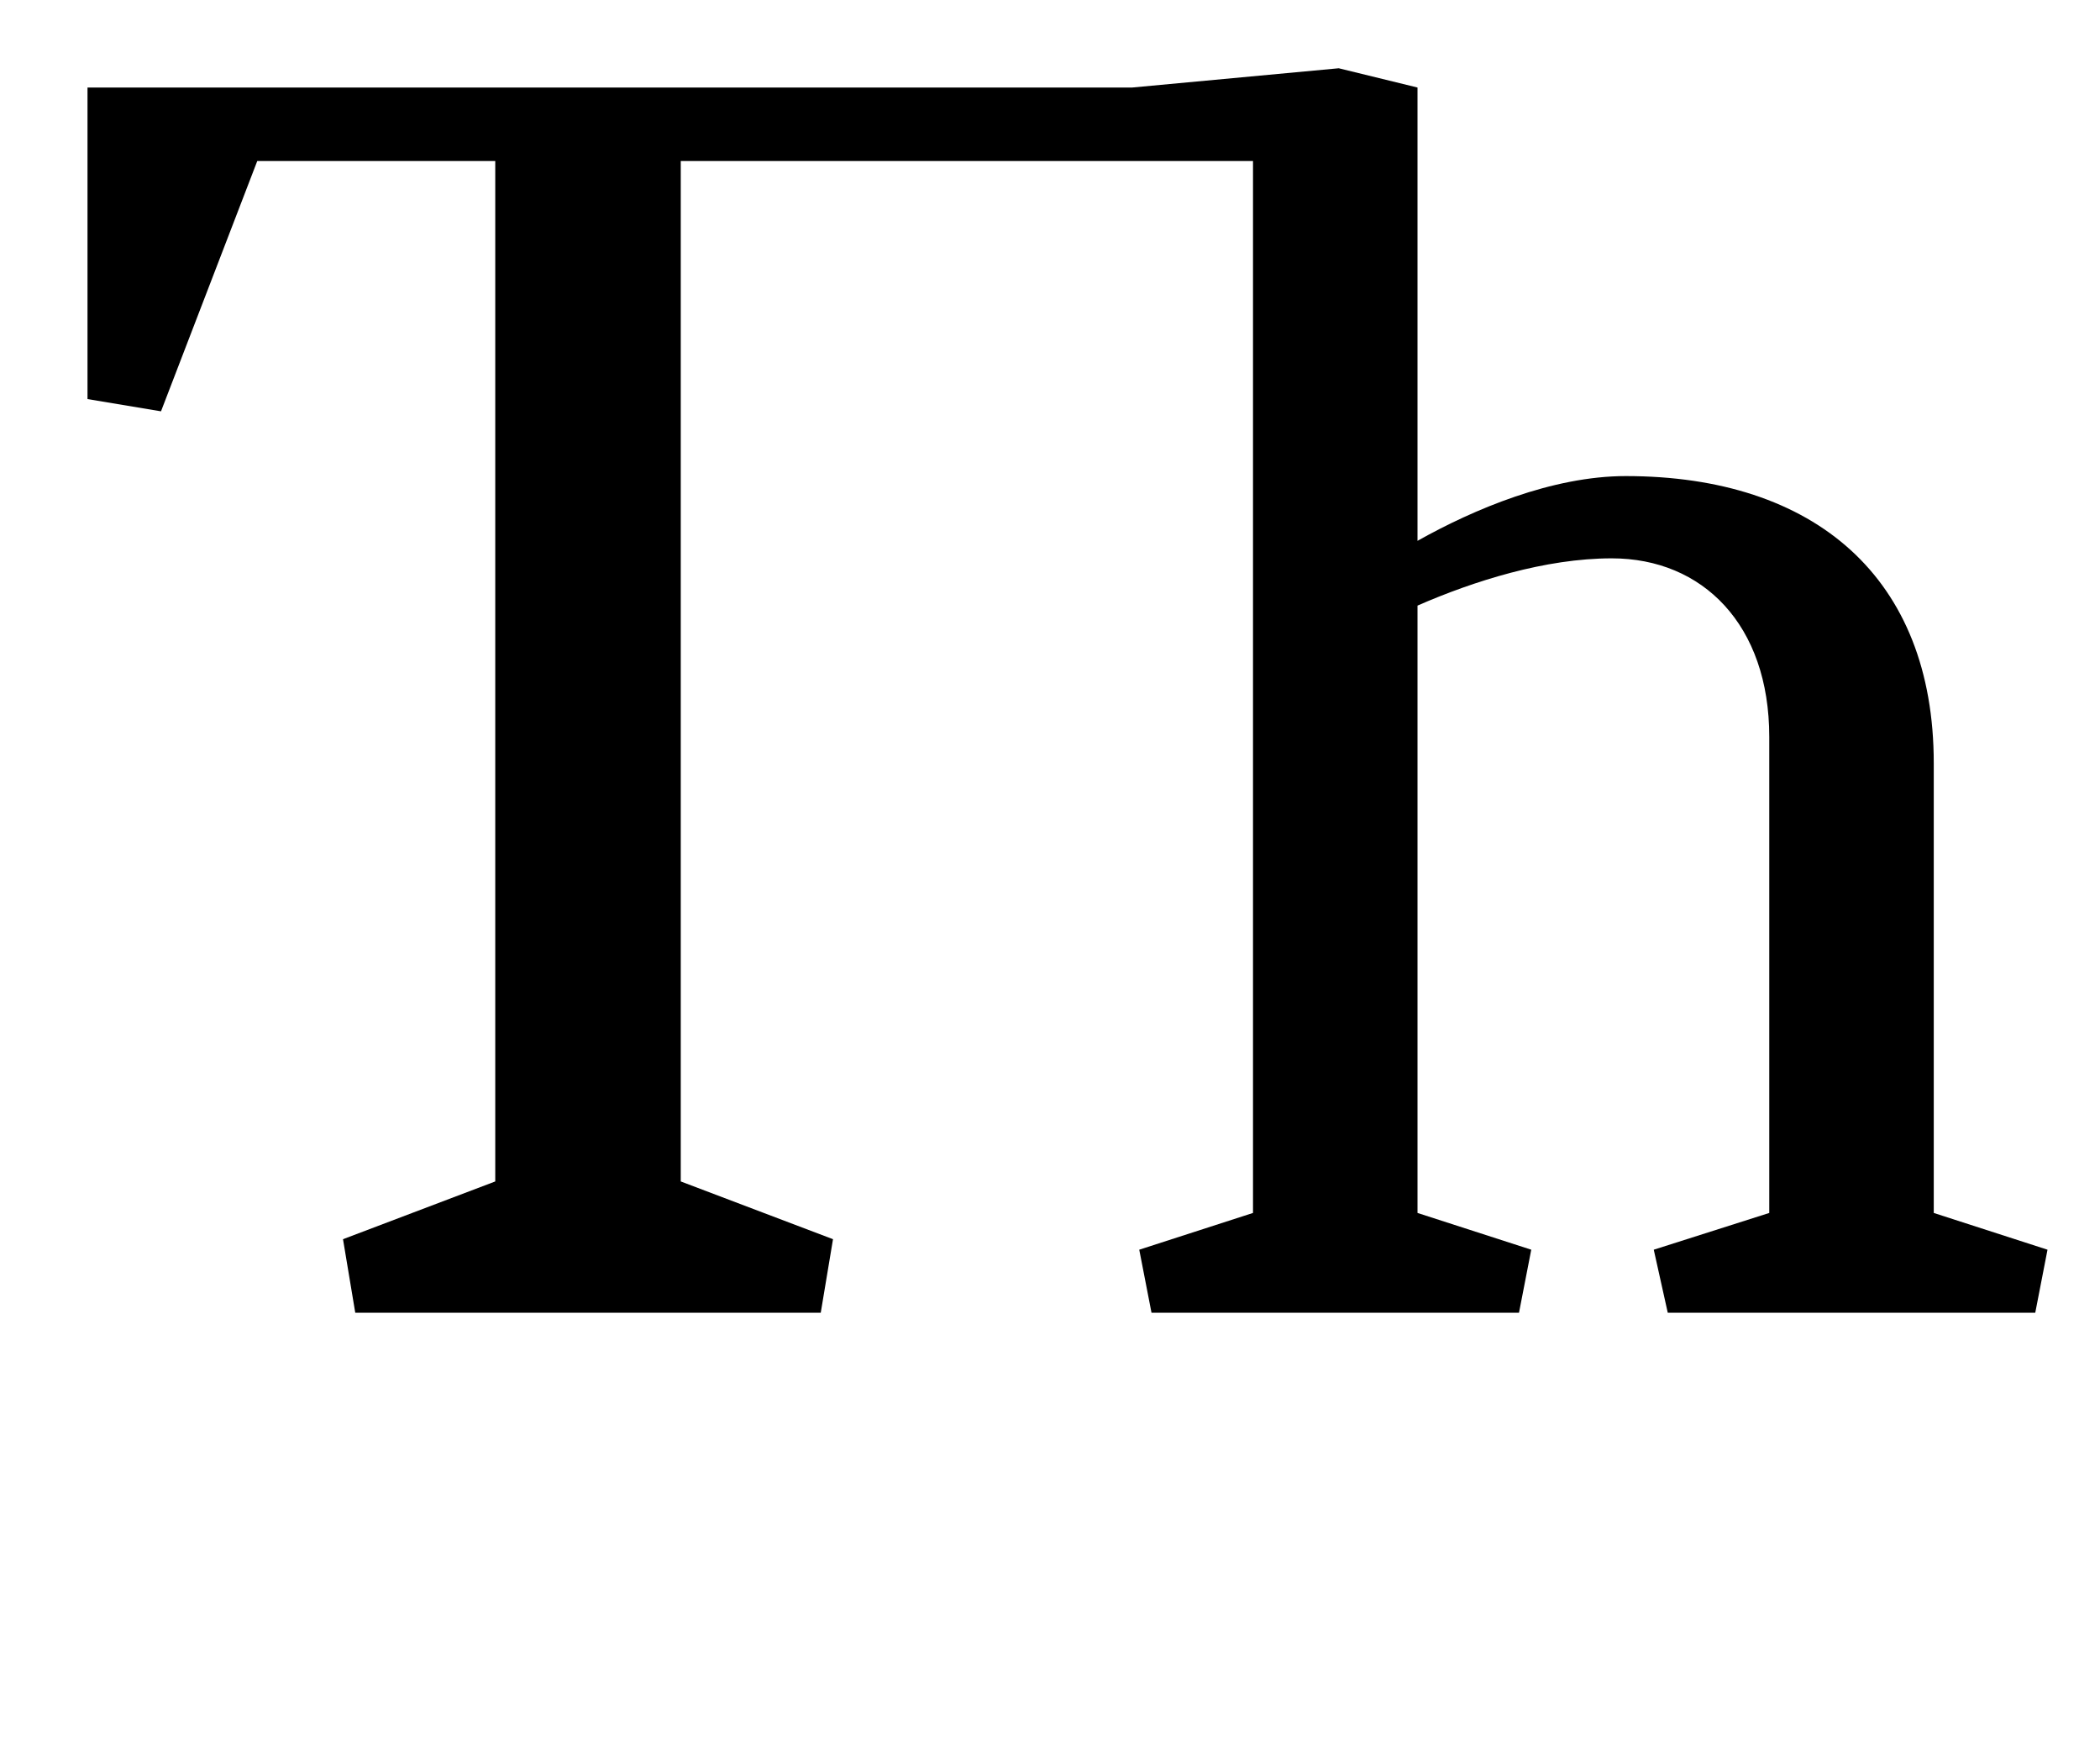<?xml version="1.0" standalone="no"?>
<!DOCTYPE svg PUBLIC "-//W3C//DTD SVG 1.1//EN" "http://www.w3.org/Graphics/SVG/1.1/DTD/svg11.dtd" >
<svg xmlns="http://www.w3.org/2000/svg" xmlns:xlink="http://www.w3.org/1999/xlink" version="1.1" viewBox="-10 0 1200 1000">
  <g transform="matrix(1 0 0 -1 0 750)">
   <path fill="currentColor"
d="M800 57l65 -21l-7 -36h-210l-7 36l65 21v601h-327v-583l87 -33l-7 -42h-266l-7 42l87 33v583h-136l-55 -143l-42 7v178h597l118 11l45 -11v-259c32 18 77 37 119 37c108 0 176 -58 176 -164v-257l65 -21l-7 -36h-210l-8 36l66 21v272c0 64 -38 102 -90 102
c-38 0 -79 -13 -111 -27v-347z" />
  </g>

</svg>
